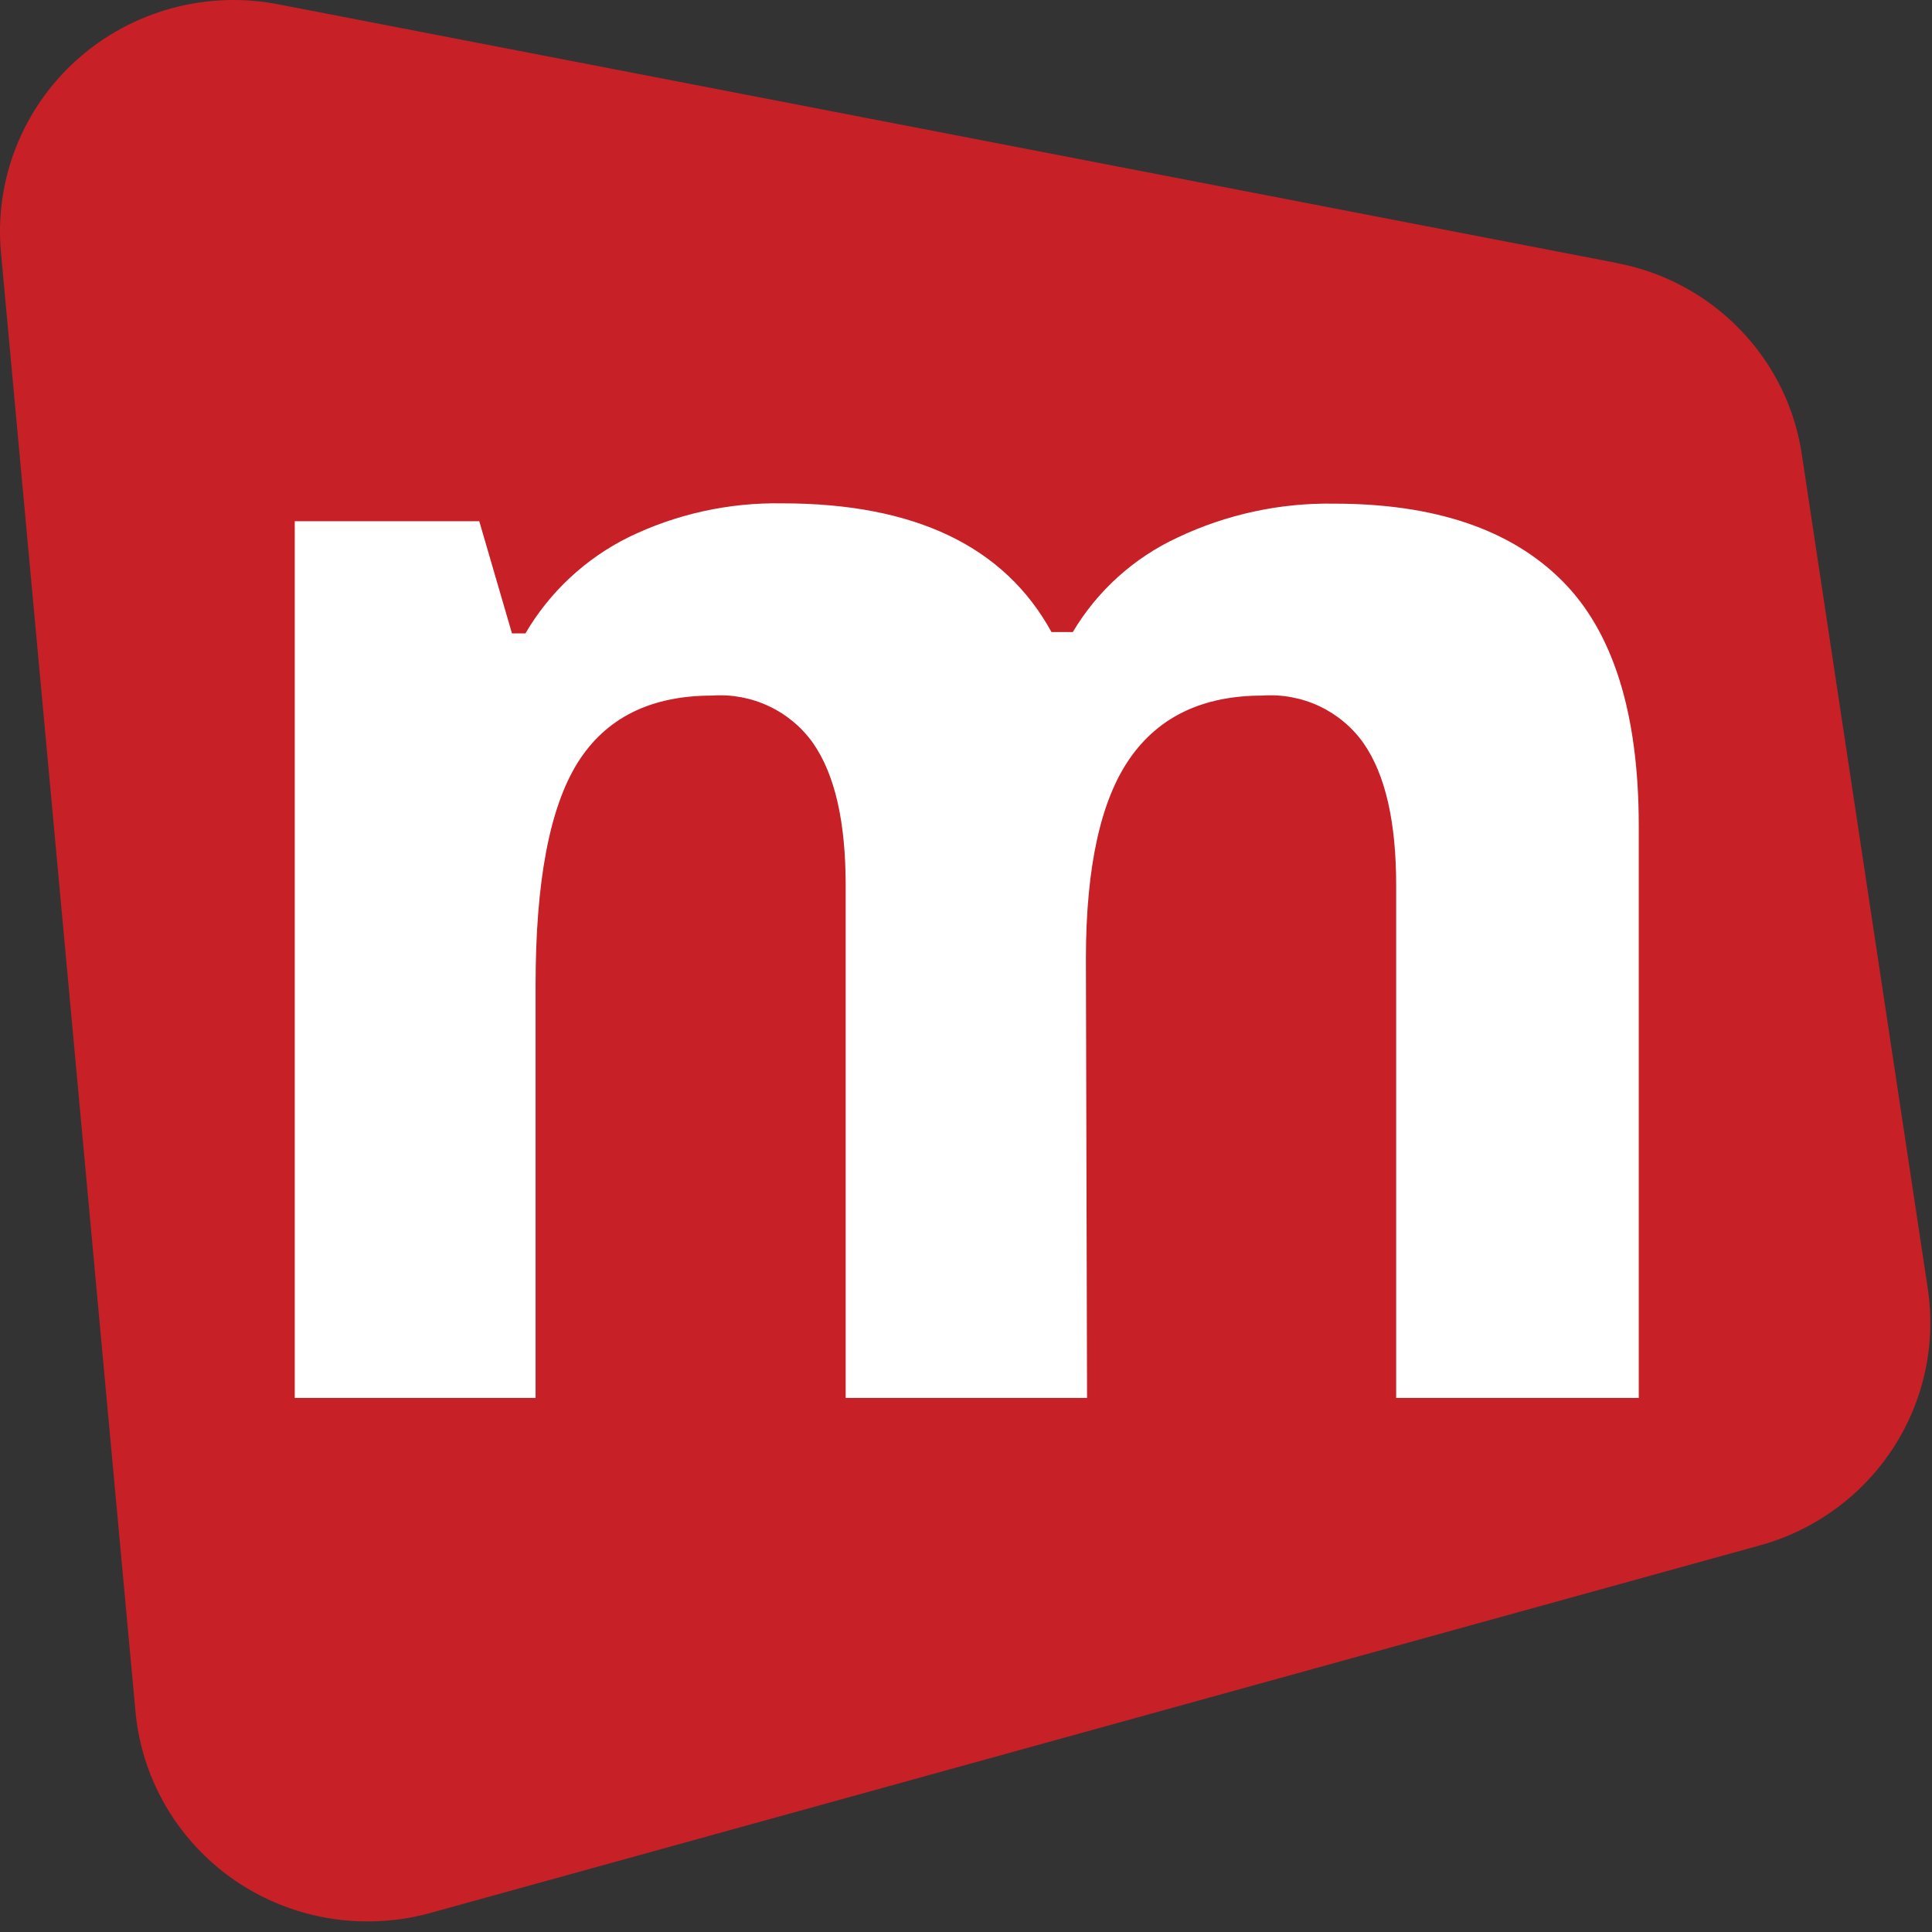 <?xml version="1.0" ?>
<svg xmlns="http://www.w3.org/2000/svg" viewBox="0 0 32 32" fill="none">
	

	<rect x="0" y="0" width="32" height="32" fill="#333333" stroke="none"/>
	

	<g clip-path="url(#clip0_1717:12)">
		

		<path fill-rule="evenodd" clip-rule="evenodd" d="M26.764 4.353L4.627 0.075C4.036 -0.043 3.425 -0.022 2.844 0.137C2.262 0.295 1.726 0.586 1.278 0.986C0.83 1.386 0.483 1.885 0.264 2.442C0.045 2.999 -0.04 3.599 0.017 4.194L2.241 28.315C2.283 28.817 2.424 29.305 2.657 29.753C2.889 30.2 3.209 30.597 3.596 30.922C3.984 31.247 4.432 31.492 4.916 31.645C5.4 31.797 5.909 31.854 6.414 31.811C6.661 31.792 6.906 31.747 7.144 31.68L29.14 25.599C30.052 25.35 30.839 24.777 31.353 23.99C31.867 23.203 32.071 22.256 31.928 21.329L29.85 7.567C29.741 6.776 29.383 6.041 28.827 5.464C28.272 4.887 27.547 4.498 26.756 4.353H26.764Z" fill="#C82027"/>
		

		<path d="M18.005 23.154H14.007V14.664C14.007 13.618 13.831 12.83 13.465 12.306C13.278 12.043 13.026 11.833 12.734 11.696C12.441 11.558 12.117 11.498 11.794 11.521C10.773 11.521 10.03 11.893 9.565 12.637C9.101 13.384 8.871 14.608 8.871 16.315V23.154H4.882V8.633H7.938L8.48 10.491H8.703C9.102 9.808 9.693 9.256 10.403 8.902C11.197 8.514 12.073 8.321 12.958 8.337C15.151 8.337 16.637 9.048 17.416 10.469H17.769C18.175 9.785 18.781 9.238 19.507 8.902C20.315 8.519 21.201 8.327 22.097 8.342C23.756 8.342 25.012 8.764 25.863 9.609C26.715 10.453 27.142 11.808 27.143 13.672V23.154H23.125V14.664C23.125 13.618 22.948 12.83 22.582 12.306C22.395 12.043 22.143 11.833 21.85 11.695C21.556 11.558 21.232 11.498 20.909 11.521C19.929 11.521 19.198 11.867 18.715 12.559C18.232 13.251 17.989 14.351 17.986 15.861L18.005 23.154Z" fill="white"/>
		

	</g>
	

	<defs>
		

		<clipPath id="clip0_1717:12">
			

			<rect width="32" height="32" fill="white"/>
			

		</clipPath>
		

	</defs>
	

</svg>
